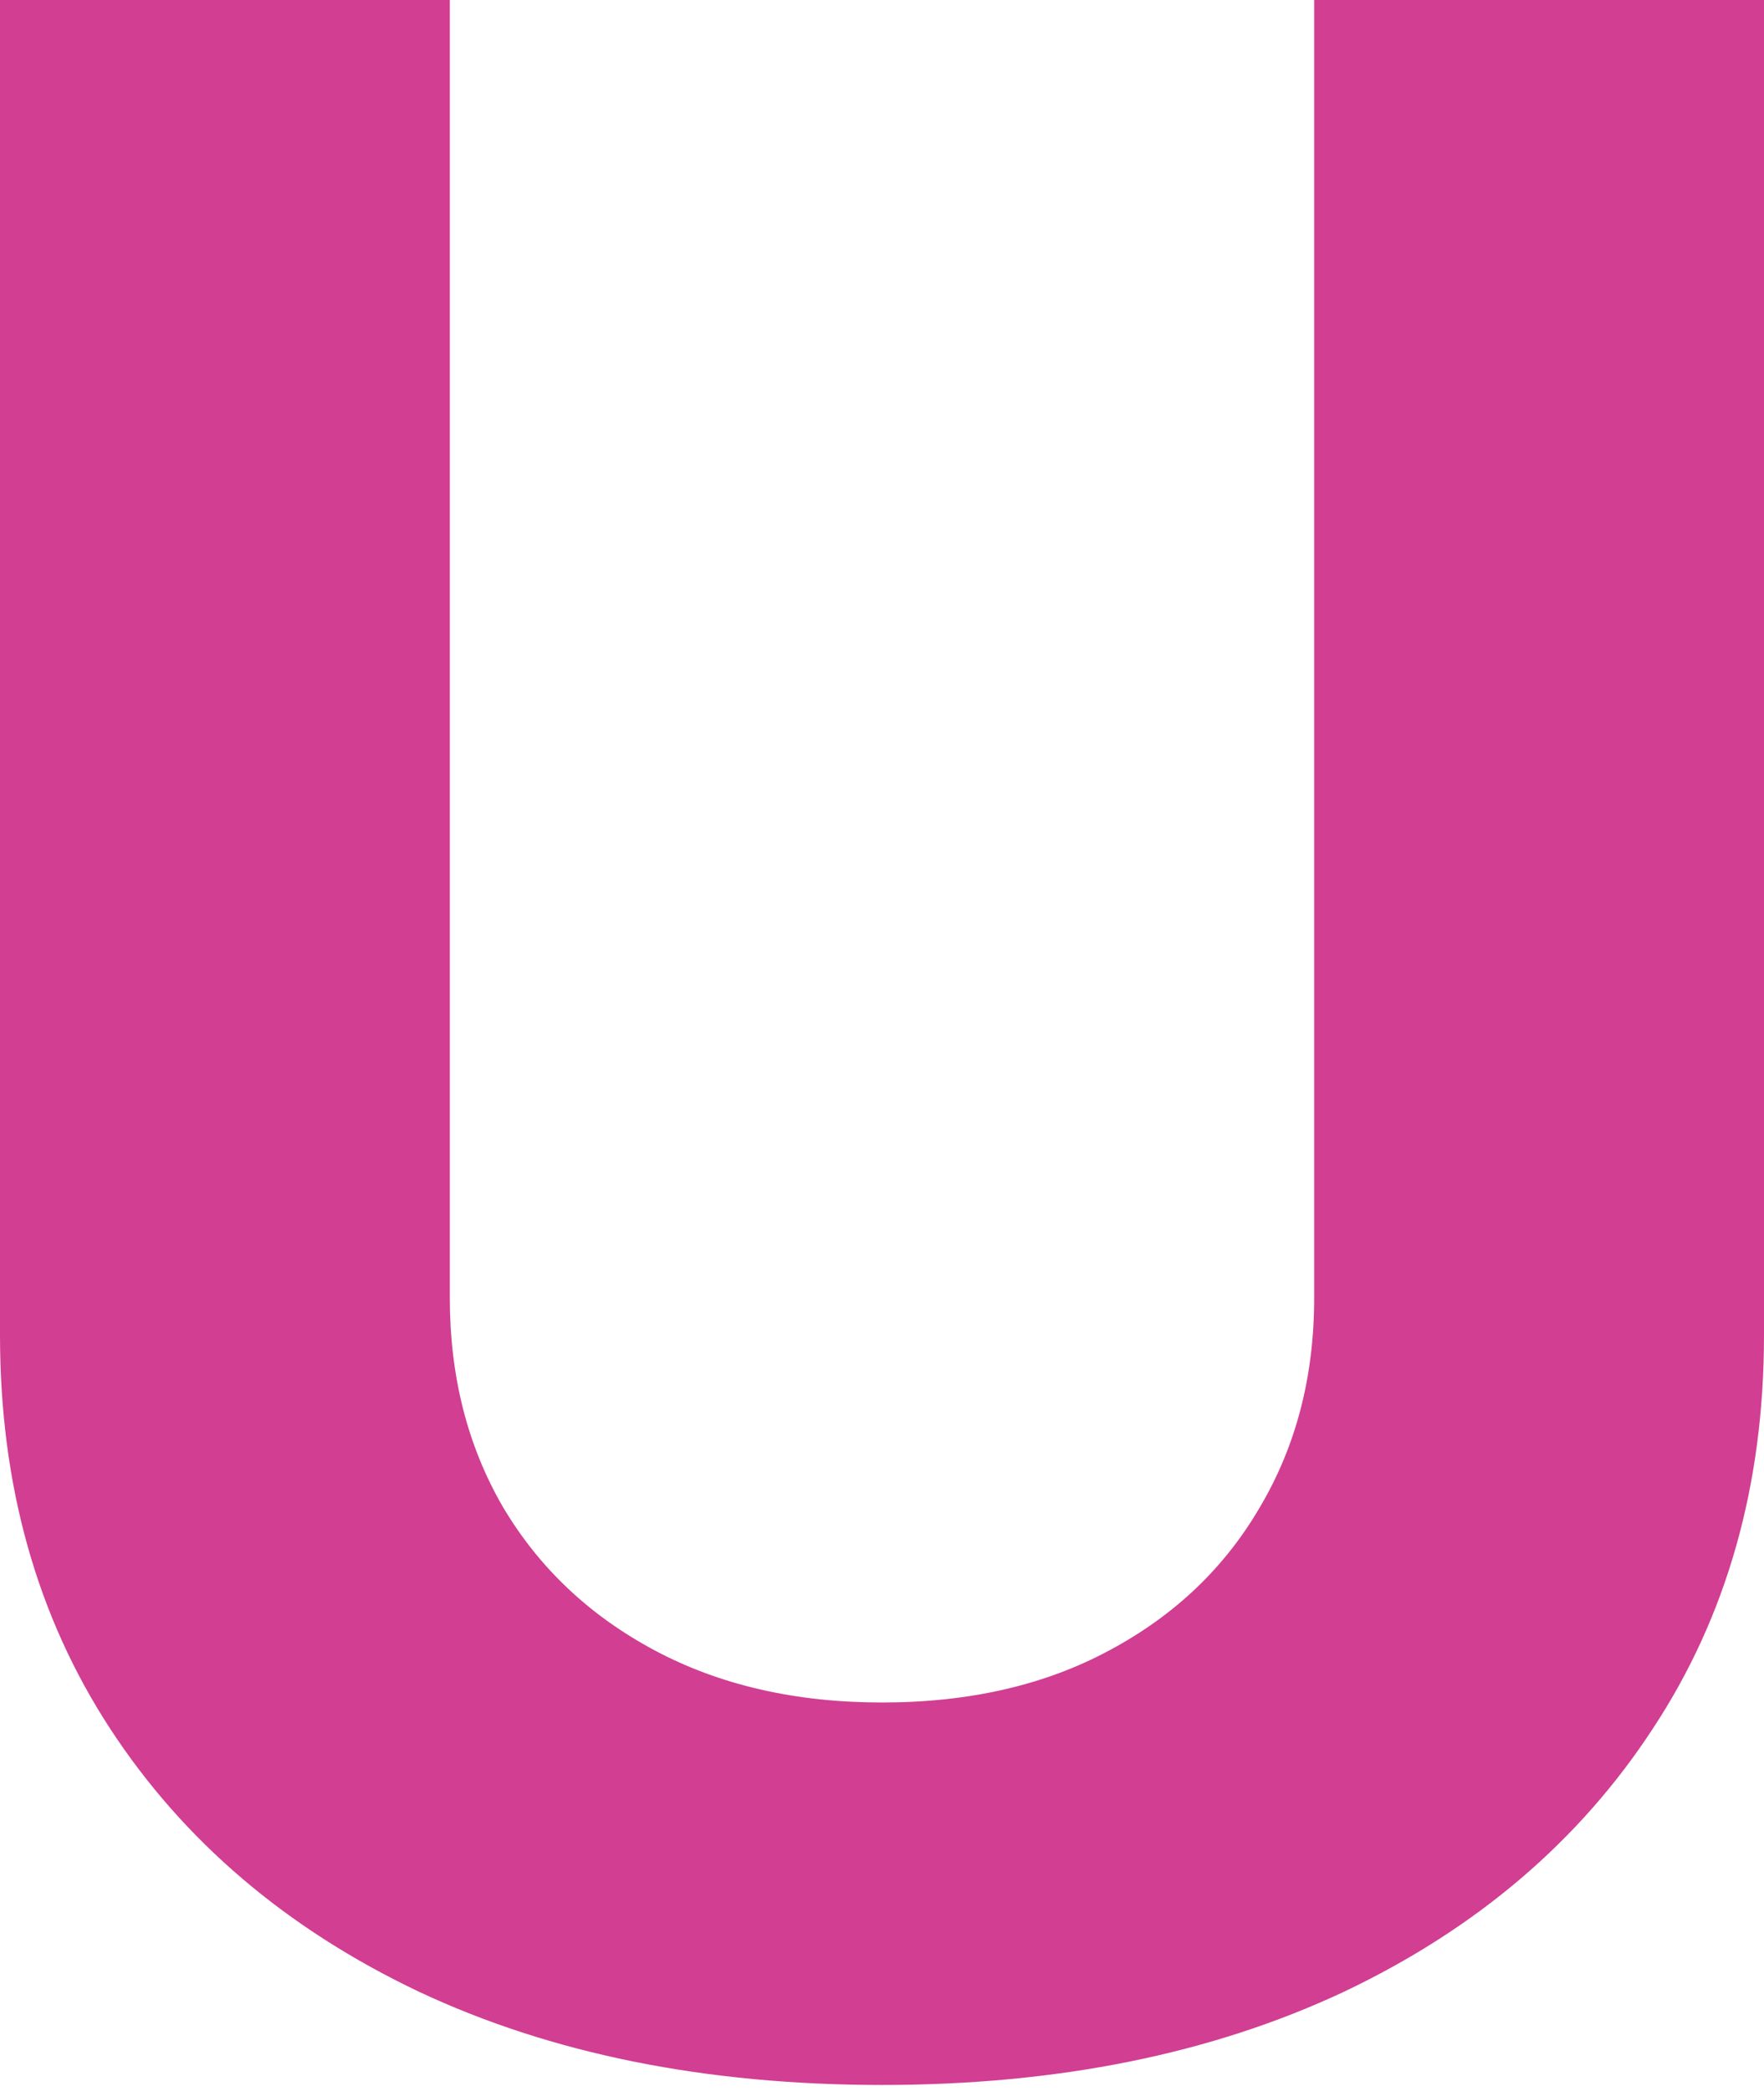 <svg width="27" height="32" viewBox="0 0 27 32" fill="none" xmlns="http://www.w3.org/2000/svg">
<path d="M20.115 0H27V20.432C27 22.726 26.433 24.733 25.299 26.454C24.175 28.174 22.601 29.516 20.576 30.479C18.551 31.431 16.193 31.908 13.5 31.908C10.797 31.908 8.433 31.431 6.408 30.479C4.383 29.516 2.809 28.174 1.685 26.454C0.562 24.733 0 22.726 0 20.432V0H6.885V19.863C6.885 21.062 7.155 22.127 7.696 23.059C8.247 23.991 9.021 24.723 10.018 25.256C11.014 25.788 12.175 26.055 13.5 26.055C14.836 26.055 15.996 25.788 16.982 25.256C17.979 24.723 18.747 23.991 19.288 23.059C19.839 22.127 20.115 21.062 20.115 19.863V0Z" fill="#D13E92"/>
</svg>
